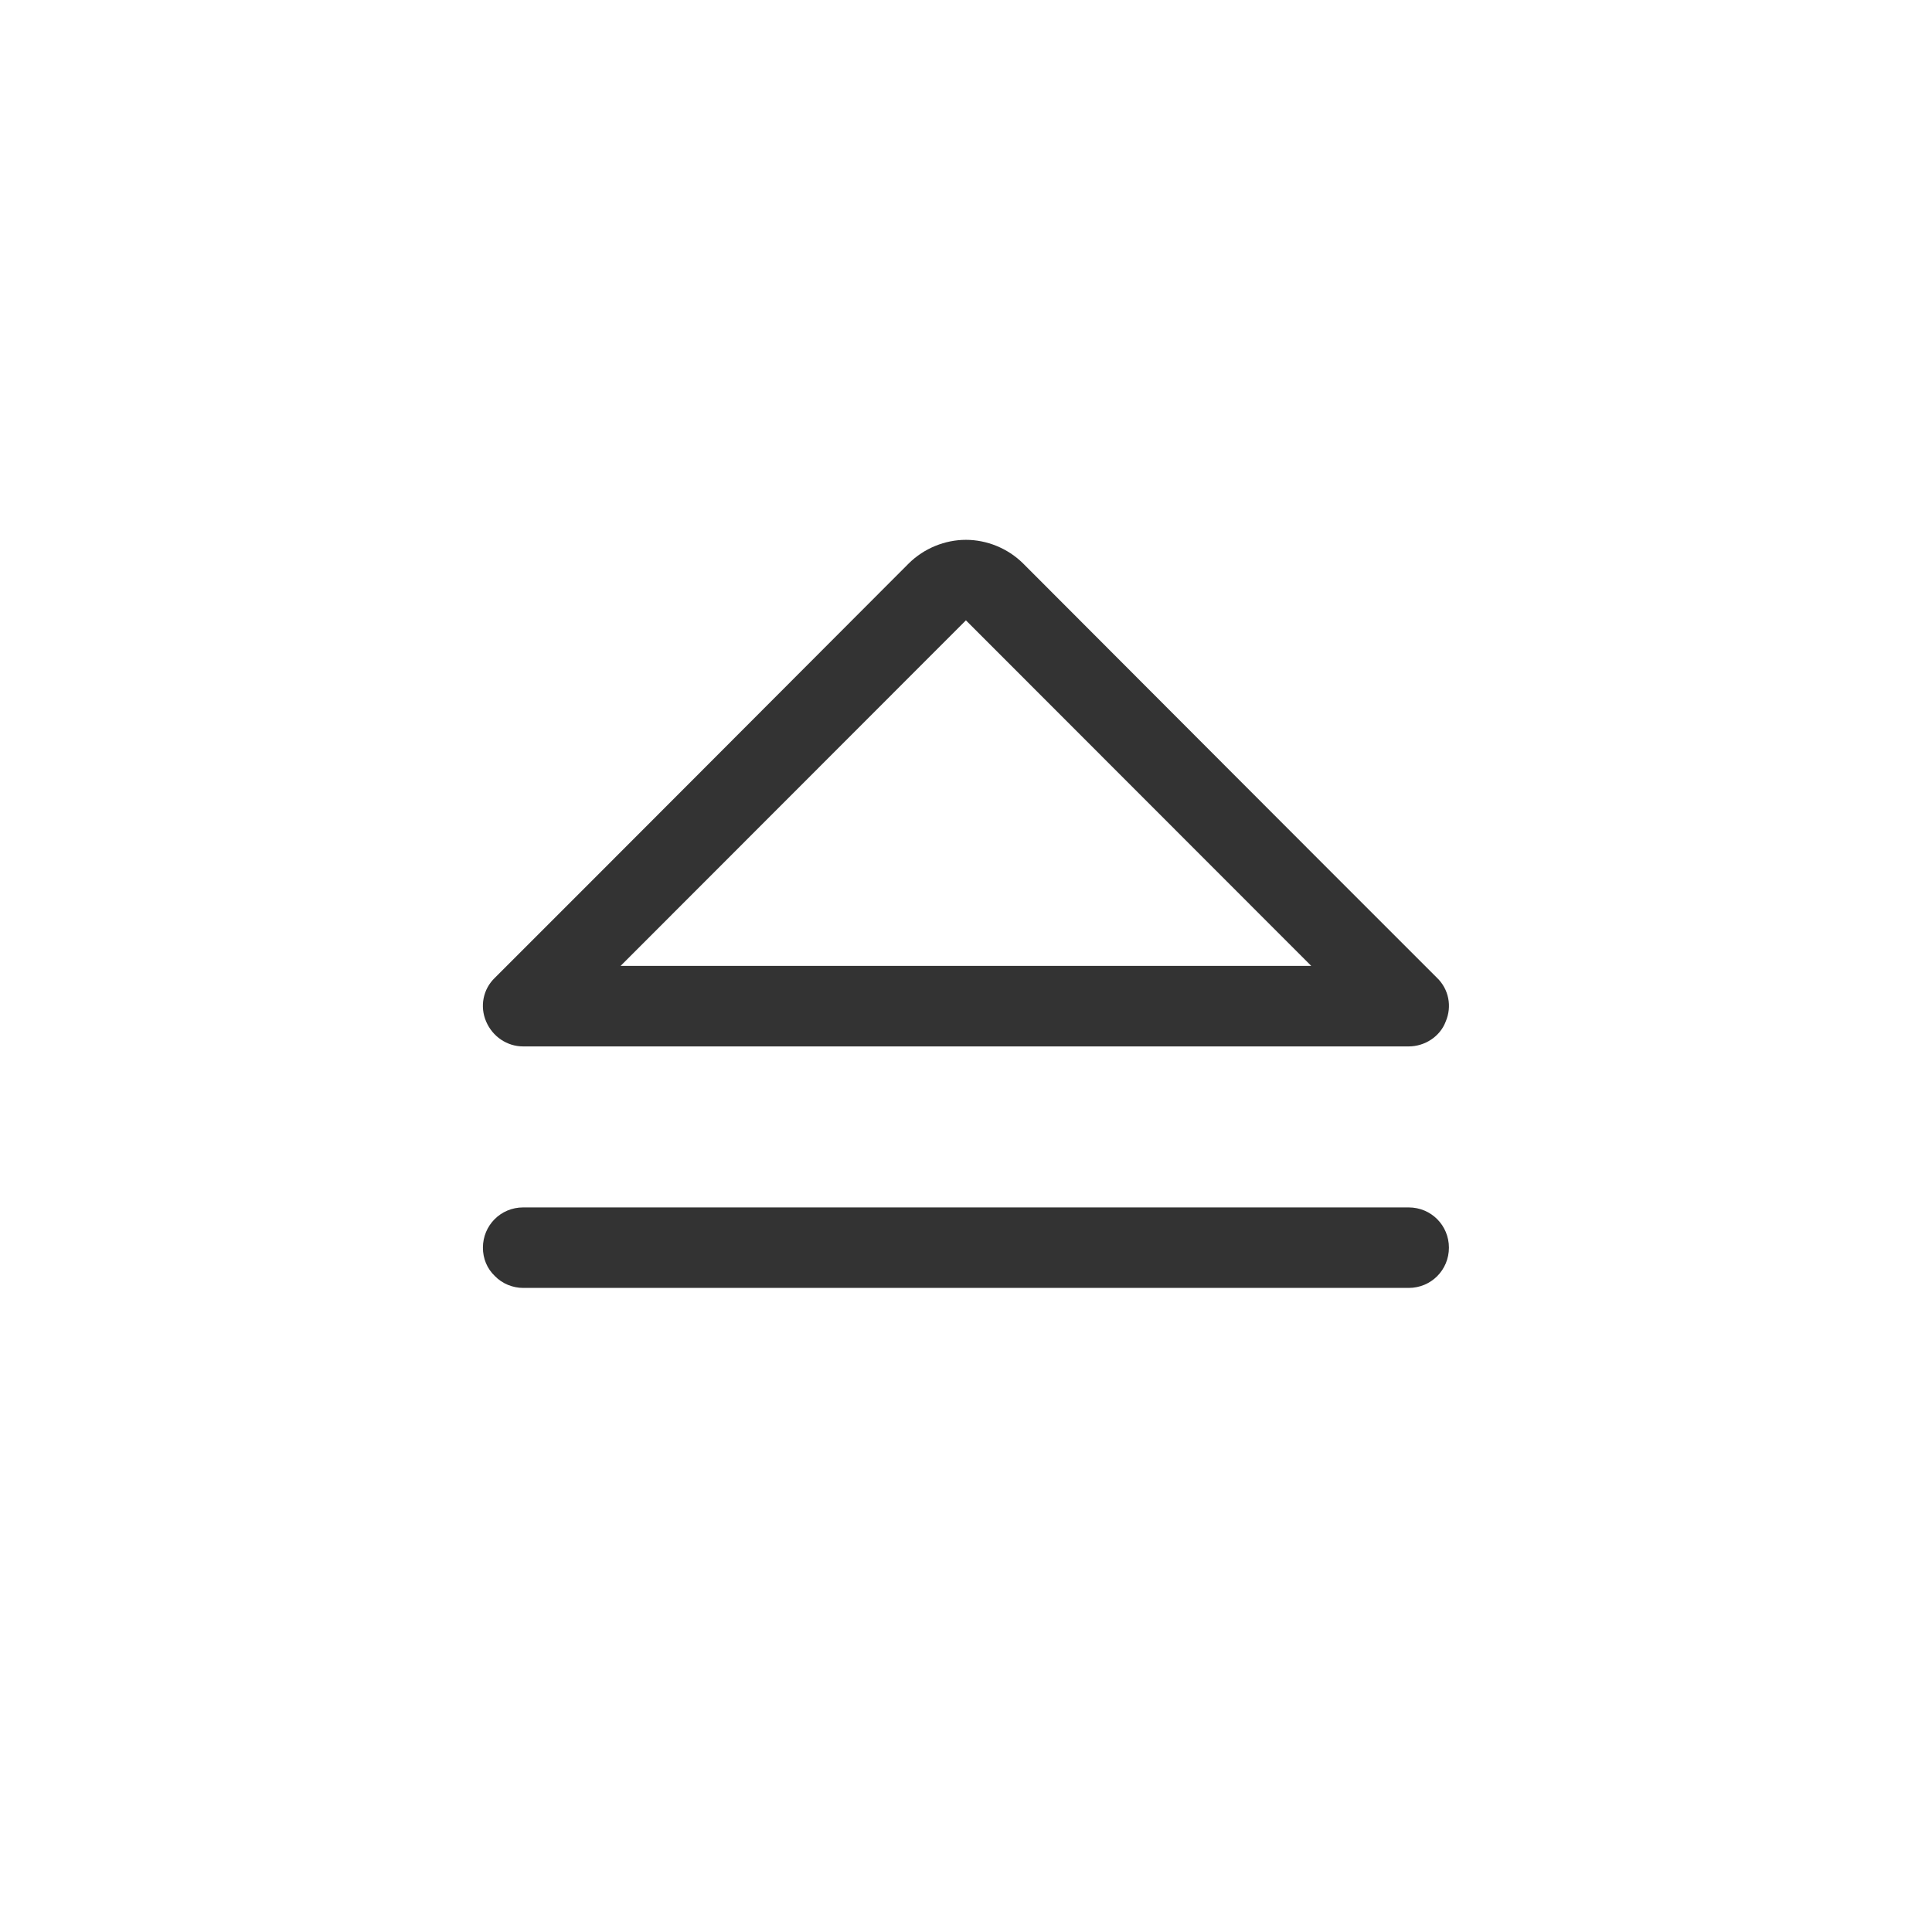 <svg width="24" height="24" viewBox="0 0 24 24" fill="none" xmlns="http://www.w3.org/2000/svg">
<path fill-rule="evenodd" clip-rule="evenodd" d="M17.999 15.499C17.999 15.775 17.779 15.999 17.499 15.999C15.549 15.999 8.449 15.999 6.499 15.999C6.369 15.999 6.239 15.946 6.149 15.853C6.049 15.759 5.999 15.632 5.999 15.499C5.999 15.223 6.219 14.999 6.499 14.999C8.449 14.999 15.549 14.999 17.499 14.999C17.779 14.999 17.999 15.223 17.999 15.499ZM17.849 12.145C17.999 12.288 18.039 12.504 17.959 12.69C17.889 12.877 17.699 12.999 17.499 12.999C14.949 12.999 9.049 12.999 6.499 12.999C6.299 12.999 6.119 12.877 6.039 12.69C5.959 12.504 5.999 12.288 6.149 12.145C7.489 10.807 10.049 8.241 11.289 6.999C11.479 6.811 11.739 6.706 11.999 6.706C12.259 6.706 12.519 6.811 12.709 6.999C13.949 8.241 16.509 10.807 17.849 12.145ZM7.709 11.999H16.289L11.999 7.706L7.709 11.999Z" fill="#333333"/>
</svg>
